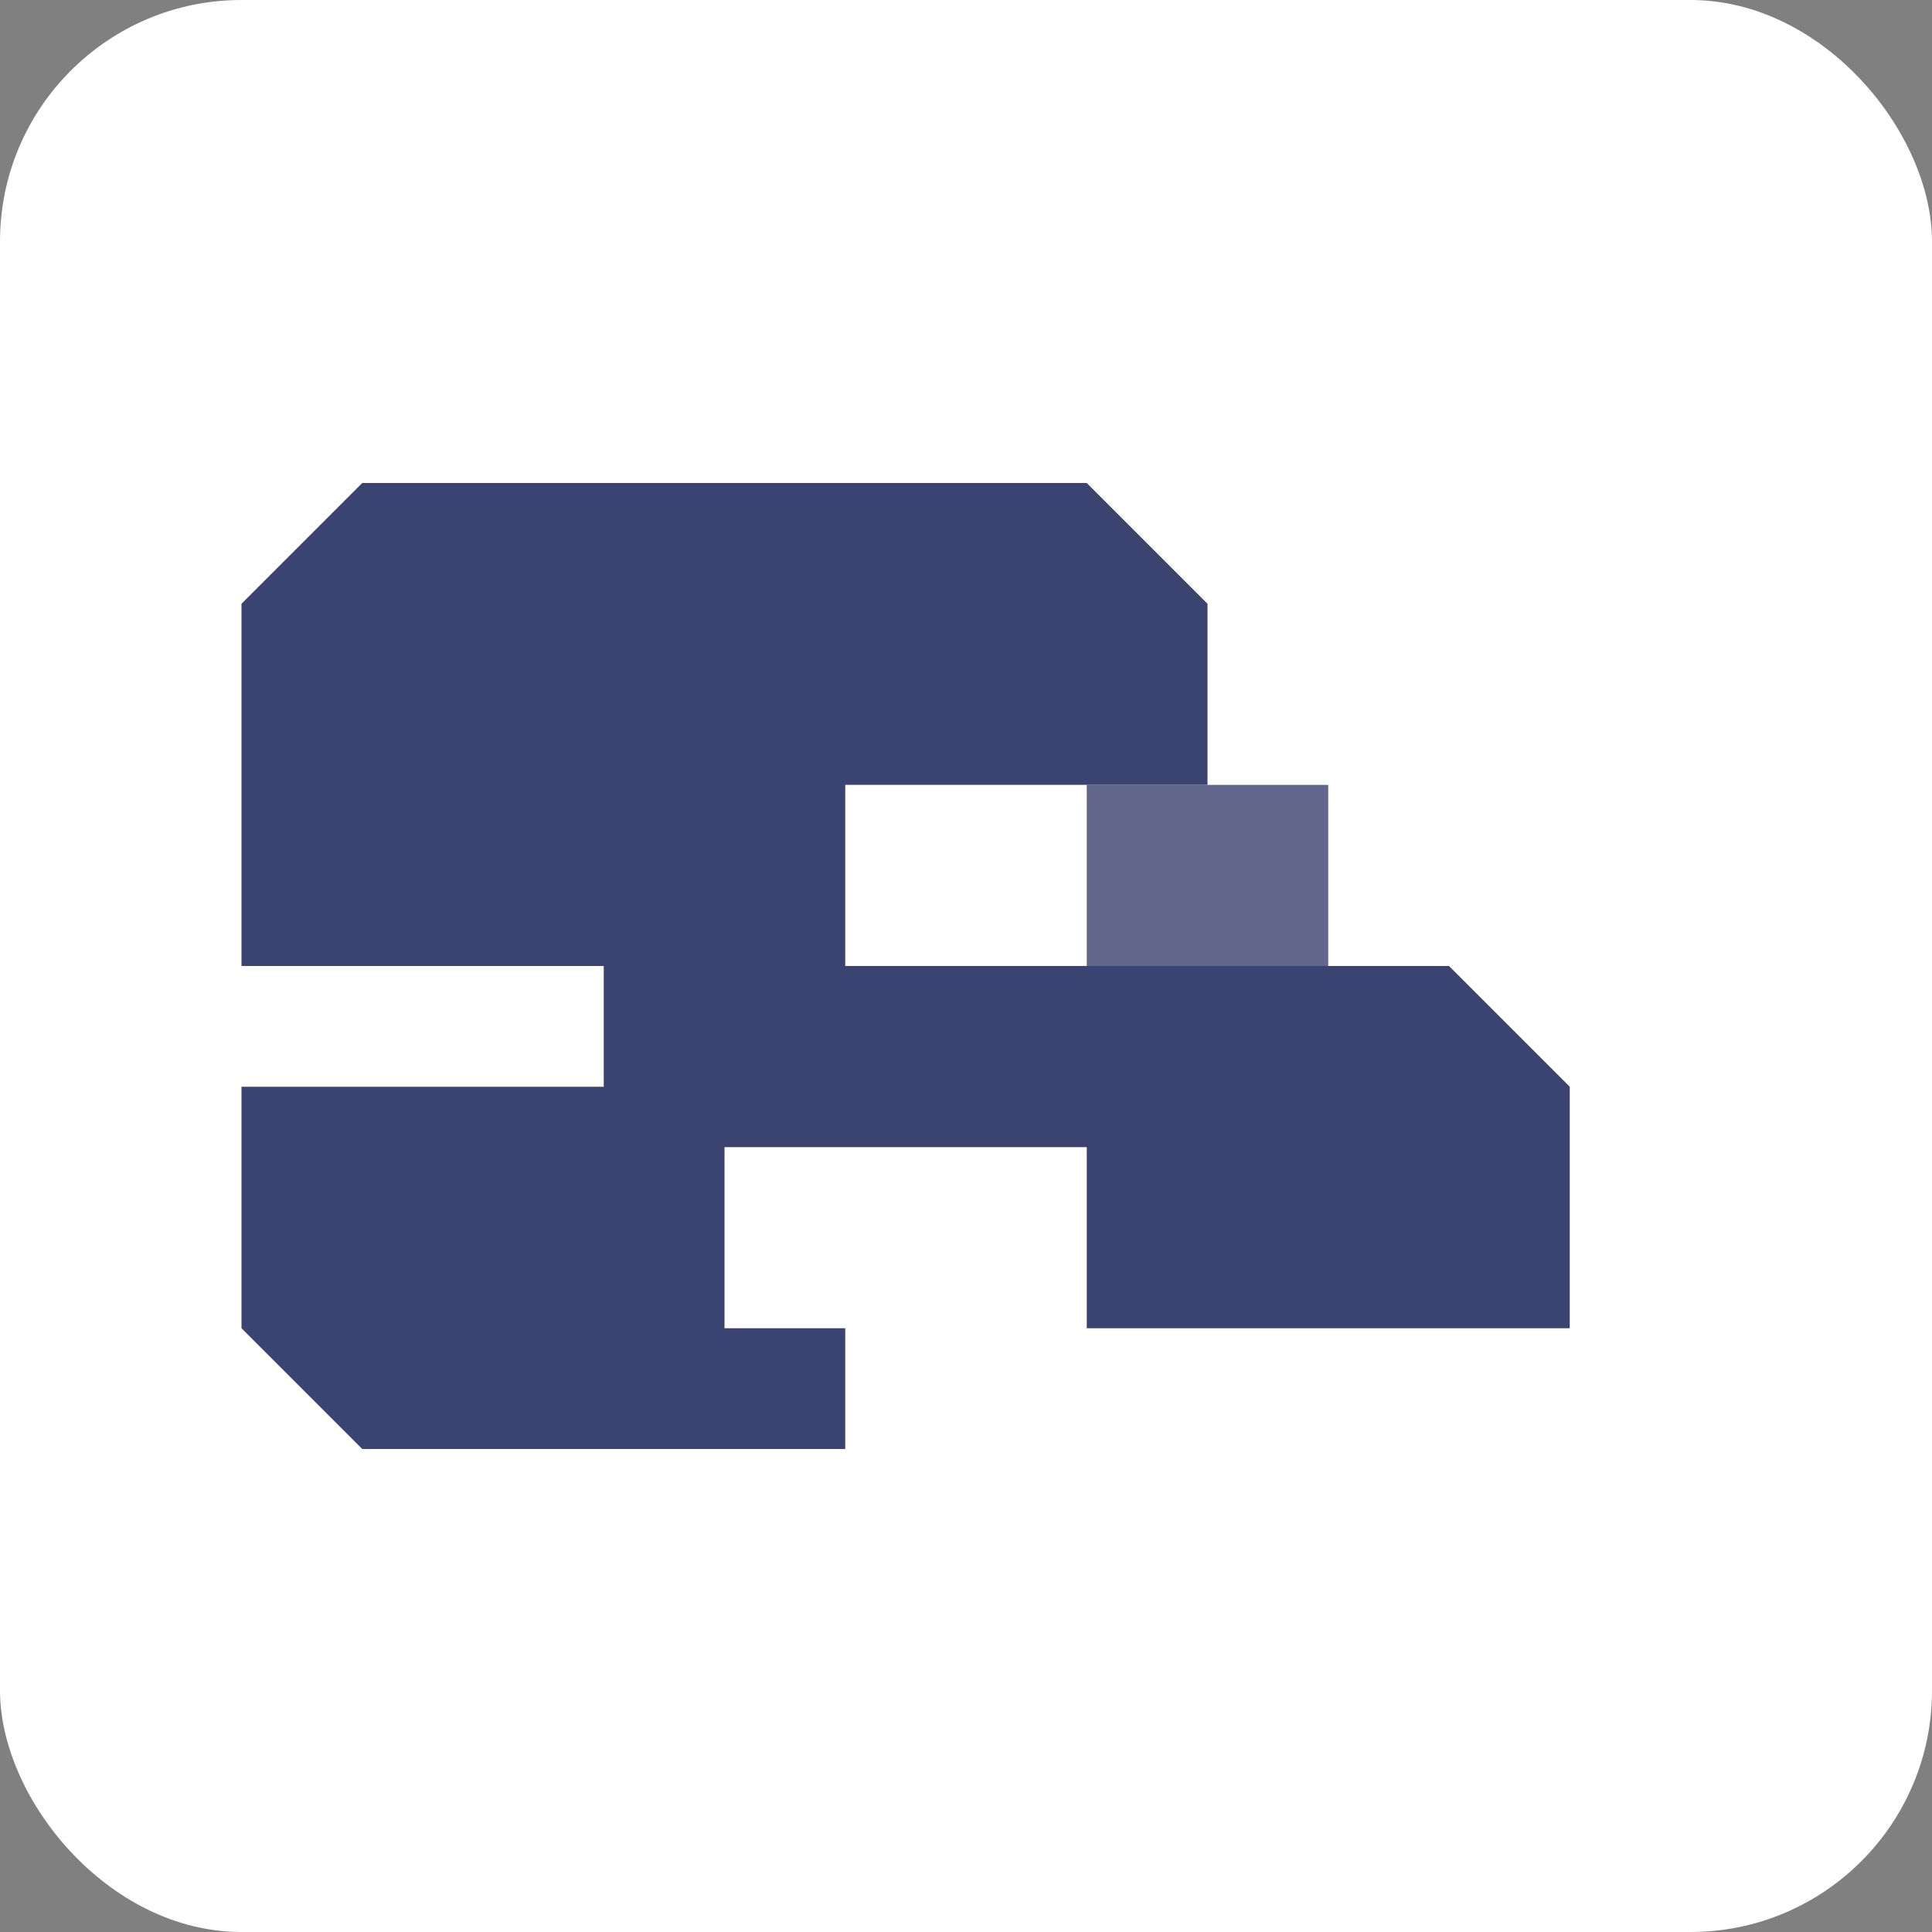 <svg xmlns="http://www.w3.org/2000/svg" viewBox="0 0 64 64" fill="none">
  <rect x="0" y="0" width="64" height="64" fill="#808080" stroke="none"/>
  <!-- White background -->
  <rect width="64" height="64" rx="8" fill="white"/>
  
  <!-- Simplified ScopeStack S Logo for favicon -->
  <g fill="#3B4371">
    <!-- Top section of S -->
    <path d="M 12 16 L 36 16 L 40 20 L 40 26 L 28 26 L 28 32 L 48 32 L 52 36 L 52 44 L 36 44 L 36 38 L 24 38 L 24 44 L 28 44 L 28 48 L 12 48 L 8 44 L 8 36 L 20 36 L 20 32 L 8 32 L 8 20 L 12 16 Z"/>
    
    <!-- Interlocking middle section -->
    <path d="M 36 26 L 44 26 L 44 32 L 36 32 Z" opacity="0.8"/>
  </g>
</svg>